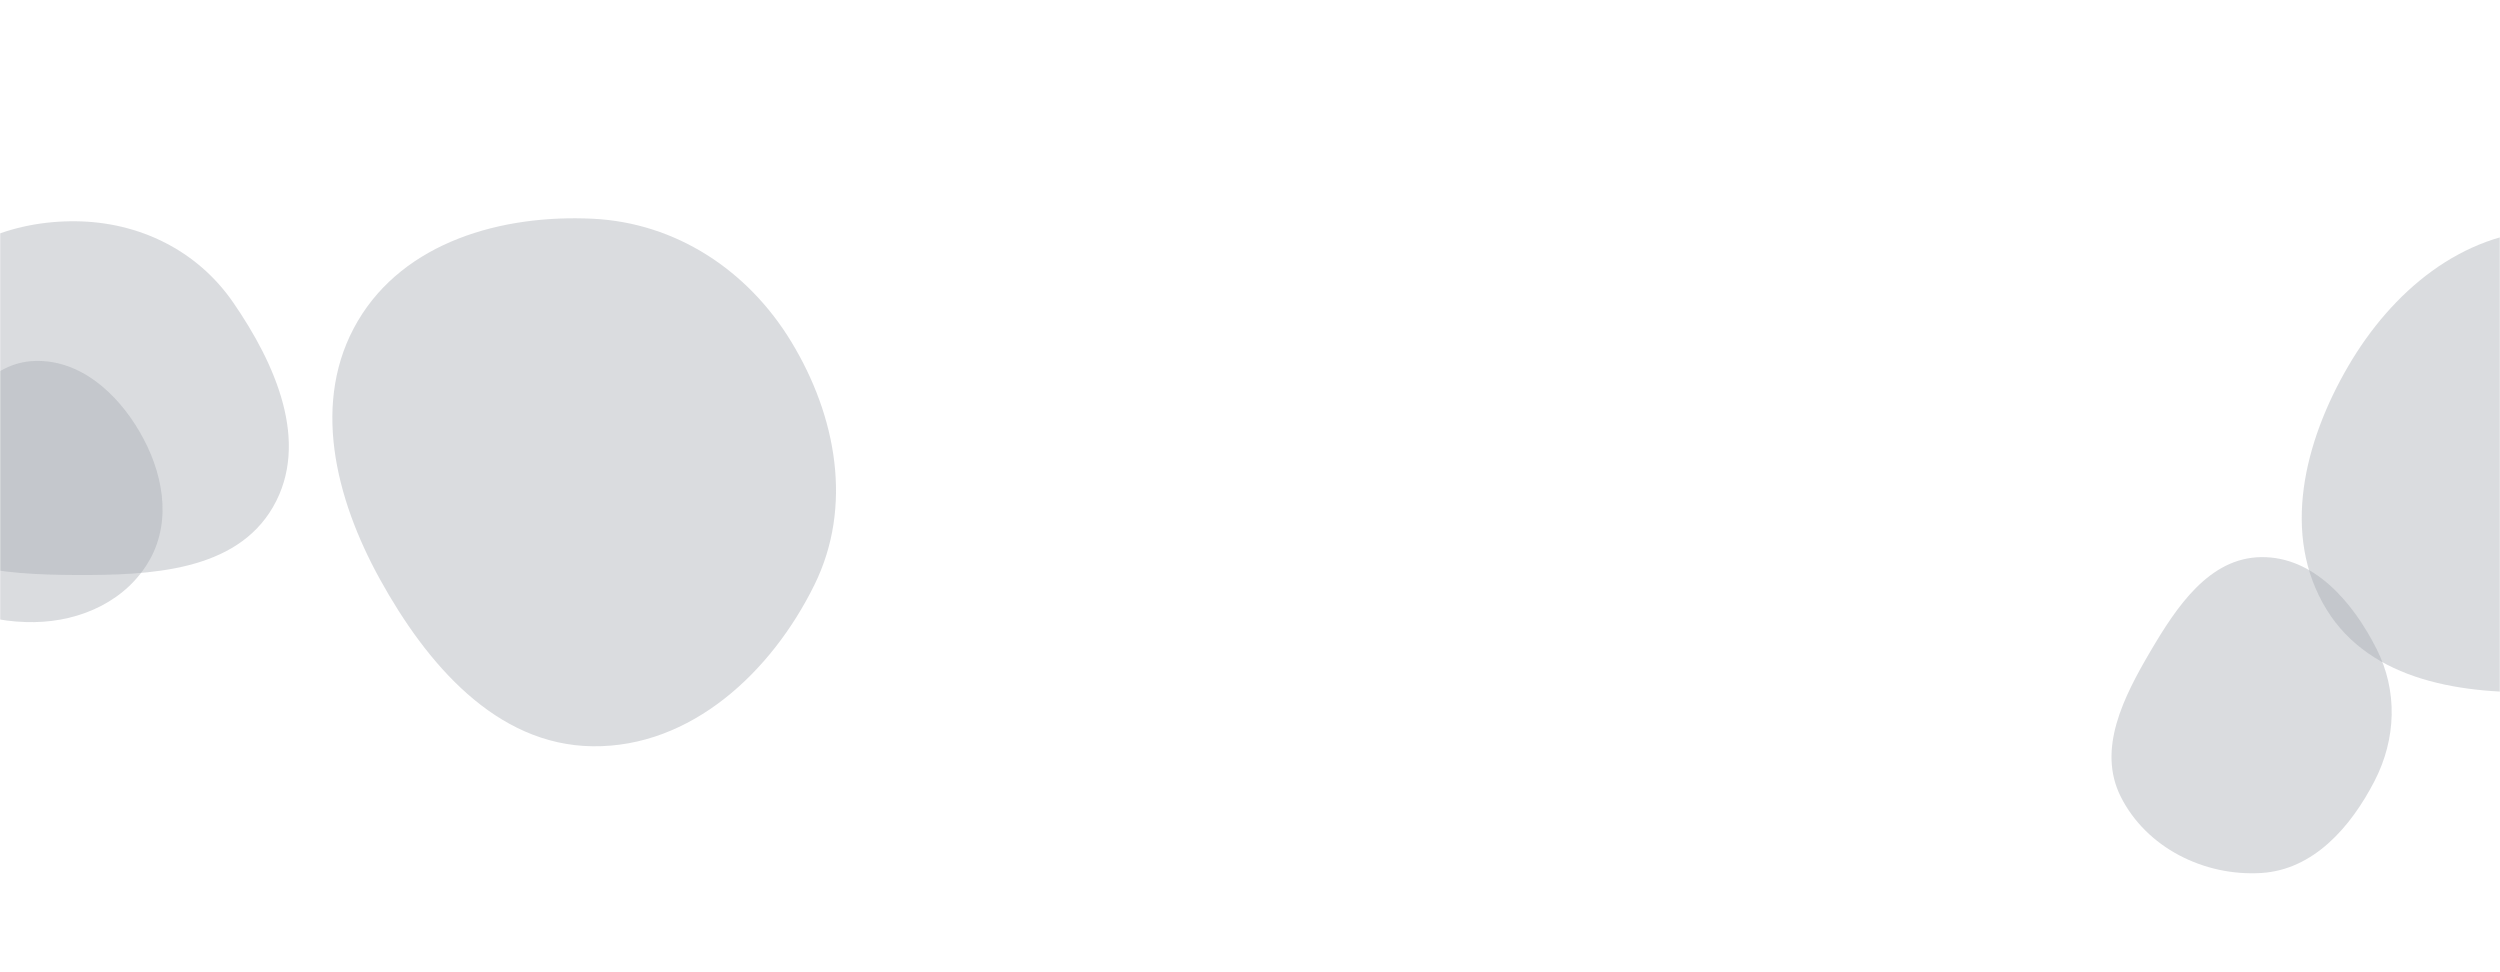 <svg xmlns="http://www.w3.org/2000/svg" version="1.1" xmlns:xlink="http://www.w3.org/1999/xlink" xmlns:svgjs="http://svgjs.dev/svgjs" width="1440" height="560" preserveAspectRatio="none" viewBox="0 0 1440 560">
    <g mask="url(&quot;#SvgjsMask1066&quot;)" fill="none">
        <path d="M43.703,331.203C86.649,331.382,135.877,329.143,157.314,291.93C178.73,254.752,158.599,209.382,134.214,174.08C113.541,144.151,80.076,127.833,43.703,127.454C6.569,127.067,-29.157,141.516,-50.138,172.157C-74.402,207.592,-90.1,254,-68.276,290.988C-46.675,327.598,1.195,331.025,43.703,331.203" fill="rgba(164, 169, 175, 0.4)" class="triangle-float3"></path>
        <path d="M341.34,429.851C397.848,430.547,444.28,387.436,469.19,336.71C491.319,291.646,481.811,239.752,455.77,196.83C430.829,155.721,389.368,128.294,341.34,125.986C288.72,123.458,232.907,139.465,206.137,184.837C179.027,230.786,193.054,286.917,218.83,333.628C245.719,382.356,285.689,429.166,341.34,429.851" fill="rgba(164, 169, 175, 0.4)" class="triangle-float2"></path>
        <path d="M1467.607,398.461C1512.208,396.706,1554.284,378.884,1578.87,341.629C1606.401,299.913,1620.15,247,1596.689,202.867C1572.021,156.464,1520.13,130.591,1467.607,132.333C1417.846,133.984,1377.634,167.956,1352.552,210.965C1327.244,254.361,1313.794,308.208,1340.069,351.026C1365.496,392.462,1419.03,400.373,1467.607,398.461" fill="rgba(164, 169, 175, 0.4)" class="triangle-float3"></path>
        <path d="M1302.526,502.844C1332.531,500.981,1354.057,476.479,1367.801,449.742C1380.215,425.591,1381.162,397.963,1368.889,373.74C1355.192,346.706,1332.83,320.572,1302.526,320.904C1272.581,321.233,1253.805,349.347,1238.638,375.169C1223.188,401.474,1207.866,431.543,1221.518,458.825C1236.258,488.281,1269.651,504.885,1302.526,502.844" fill="rgba(164, 169, 175, 0.4)" class="triangle-float3"></path>
        <path d="M19.857,358.338C46.954,357.928,73.364,345.759,86.456,322.031C99.167,298.993,93.65,271.358,80.387,248.633C67.25,226.124,45.903,206.999,19.857,207.92C-5.056,208.801,-20.793,231.331,-33.683,252.669C-47.233,275.099,-62.174,300.727,-50.33,324.103C-37.72,348.99,-8.039,358.76,19.857,358.338" fill="rgba(164, 169, 175, 0.4)" class="triangle-float2"></path>
    </g>
    <defs>
        <mask id="SvgjsMask1066">
            <rect width="1440" height="560" fill="#ffffff"></rect>
        </mask>
        <style>
            @keyframes float1 {
                    0%{transform: translate(0, 0)}
                    50%{transform: translate(-10px, 0)}
                    100%{transform: translate(0, 0)}
                }

                .triangle-float1 {
                    animation: float1 5s infinite;
                }

                @keyframes float2 {
                    0%{transform: translate(0, 0)}
                    50%{transform: translate(-5px, -5px)}
                    100%{transform: translate(0, 0)}
                }

                .triangle-float2 {
                    animation: float2 4s infinite;
                }

                @keyframes float3 {
                    0%{transform: translate(0, 0)}
                    50%{transform: translate(0, -10px)}
                    100%{transform: translate(0, 0)}
                }

                .triangle-float3 {
                    animation: float3 6s infinite;
                }
        </style>
    </defs>
</svg>